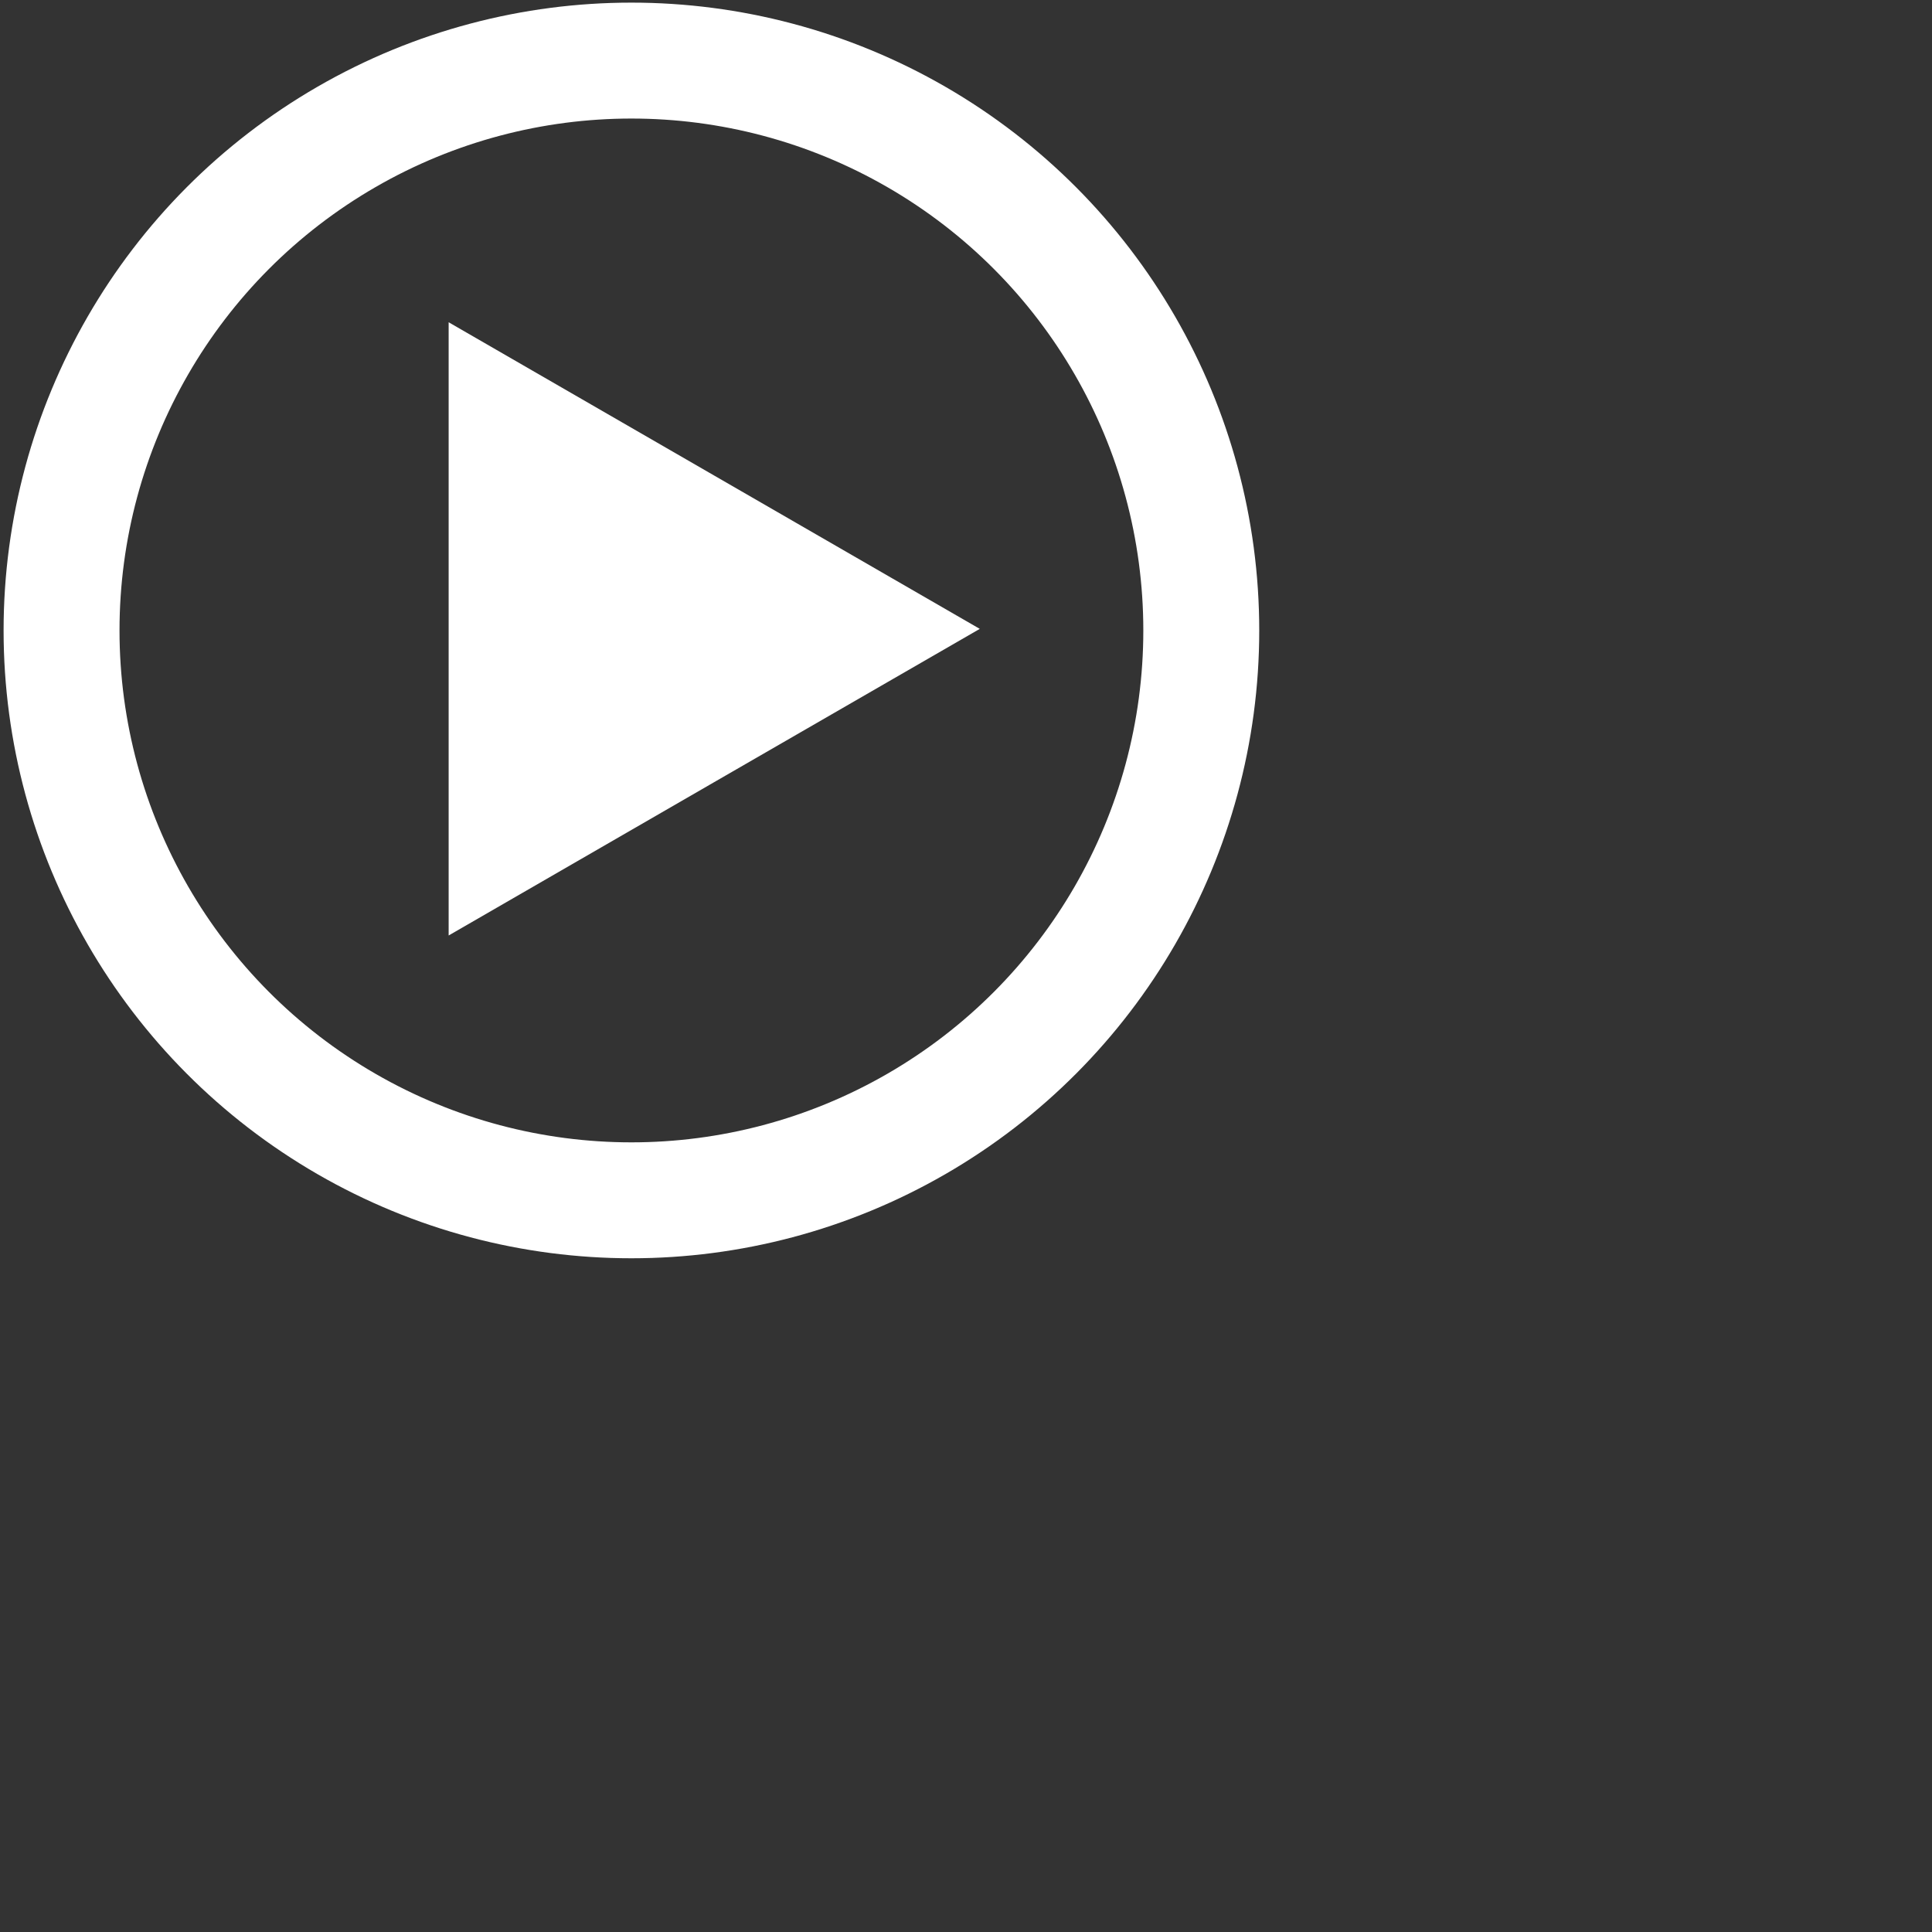 <svg xmlns="http://www.w3.org/2000/svg" width="50" height="50"><rect width="100%" height="100%" fill="#333333" stroke="none"/><circle stroke="#fff" stroke-width="3" stroke-miterlimit="10" cx="16.341" cy="16.316" r="14.748" fill="none"/><polygon fill="#fff" stroke="#fff" stroke-width="3" stroke-miterlimit="10" points="22.356,16.275 17.733,18.943 13.111,21.612 13.111,16.275 13.111,10.938 17.733,13.606"/></svg>